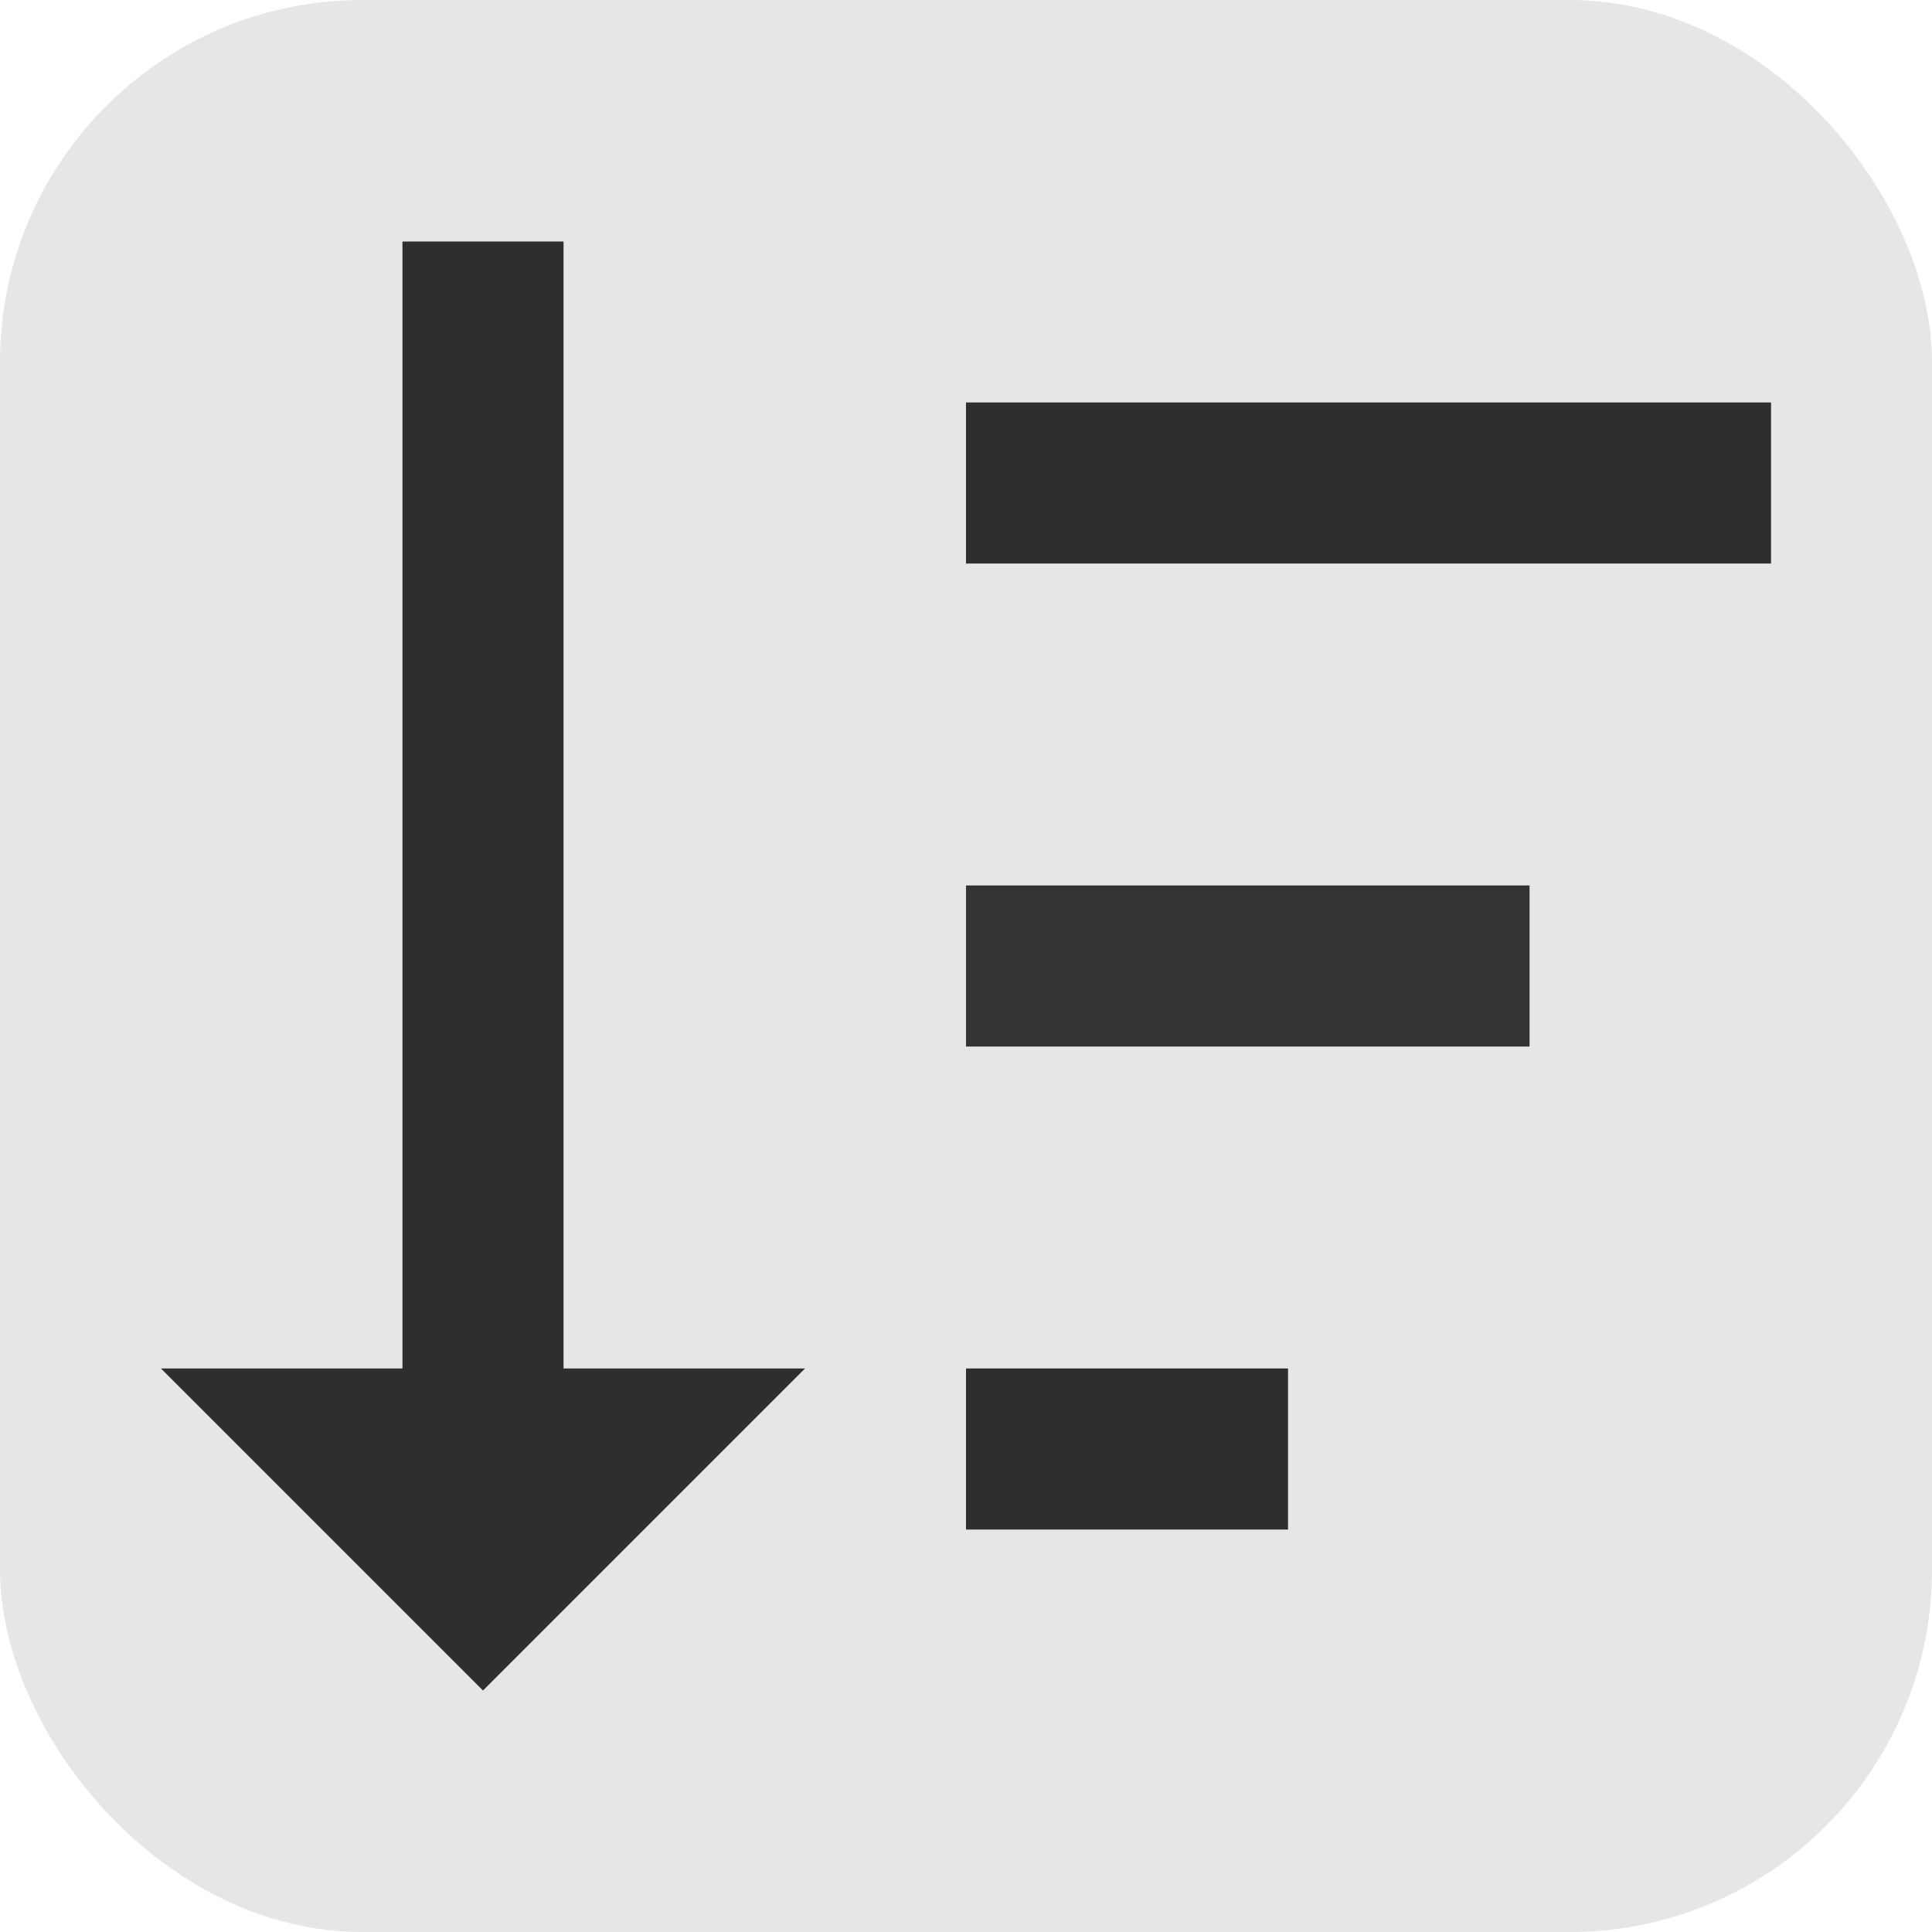 <svg width="16" height="16" viewBox="0 0 16 16" fill="none" xmlns="http://www.w3.org/2000/svg">
    <path d="M3.333 11.333H1.333L4 14L6.667 11.333H4.667V2H3.333" fill="#333333"/>
    <path d="M14.667 4.667H8V3.333H14.667V4.667Z" fill="#333333"/>
    <path d="M10.667 11.333V12.667H8V11.333H10.667Z" fill="#333333"/>
    <rect width="16" height="16" rx="3" fill="black" fill-opacity="0.1"/>
    <path d="M12.667 8.667H8V7.333H12.667V8.667Z" fill="#333333"/>
</svg>

